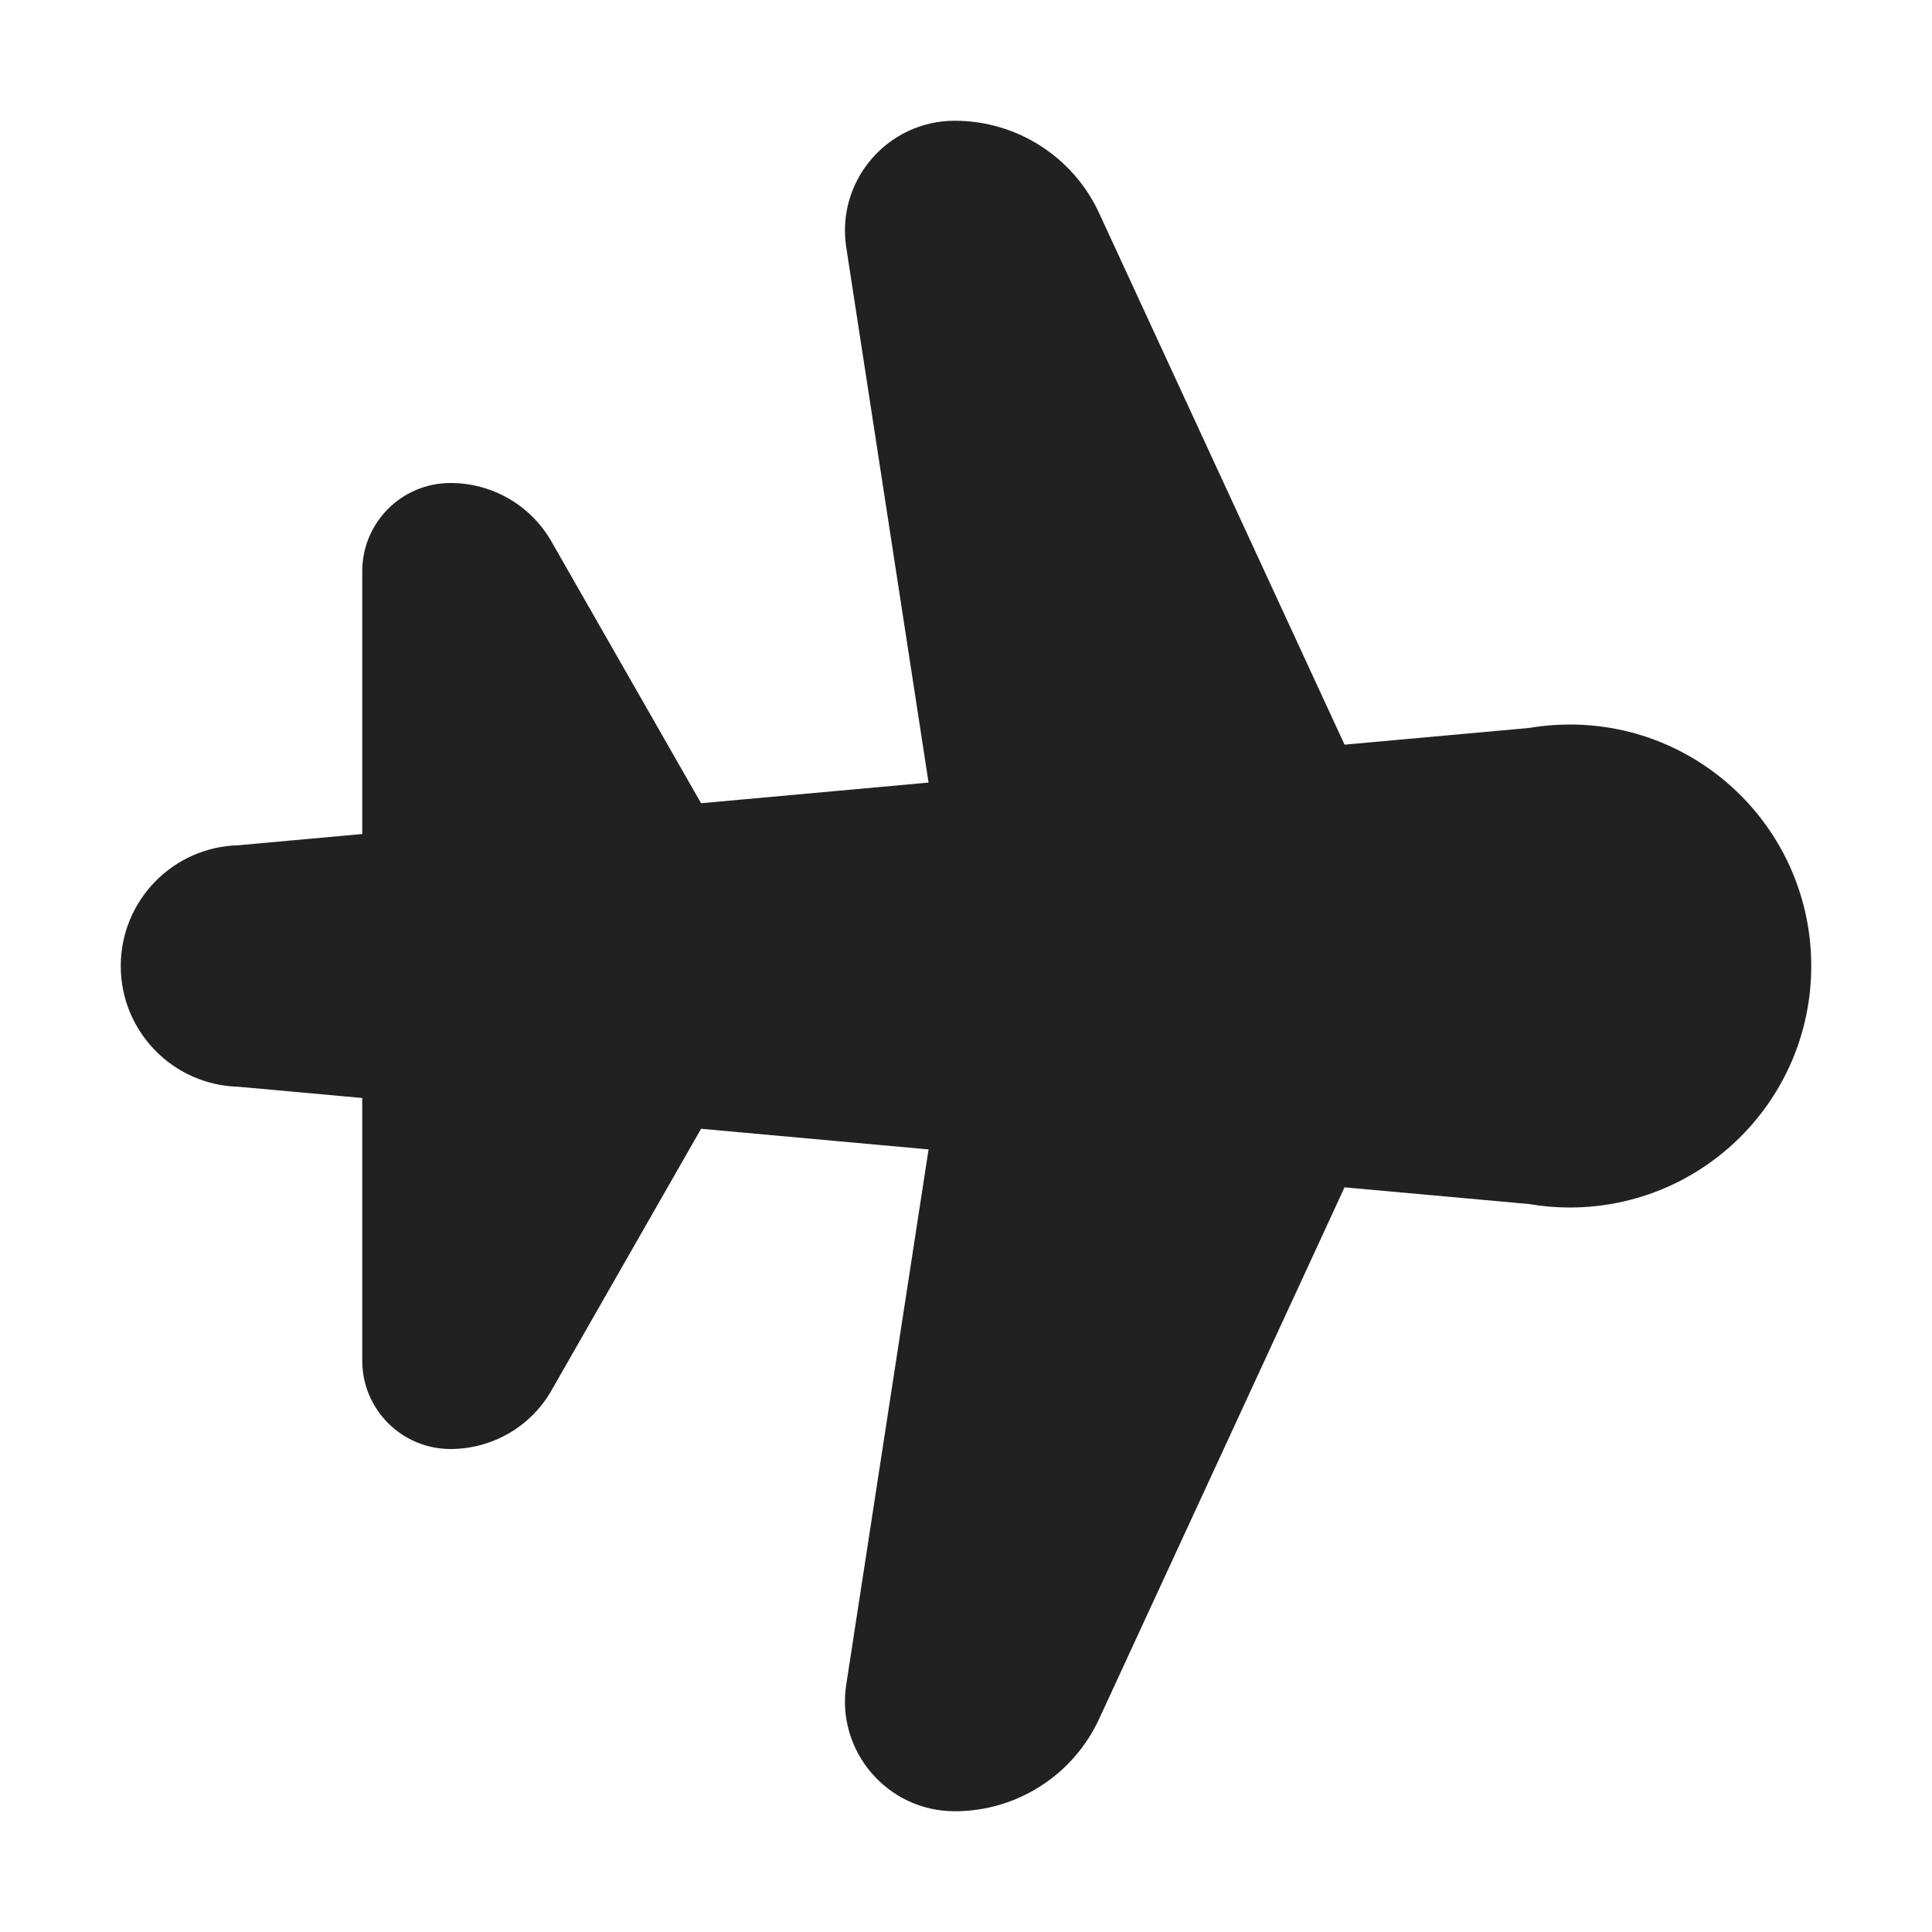 <svg width="16" height="16" viewBox="0 0 16 16" fill="none" xmlns="http://www.w3.org/2000/svg">
<path d="M7.907 1C7.35 1 6.924 1.497 7.008 2.047L7.69 6.481L5.806 6.652L4.567 4.485C4.396 4.185 4.077 4 3.731 4C3.327 4 3 4.327 3 4.731V6.907L1.974 7C1.433 7.014 1 7.457 1 8C1 8.543 1.433 8.986 1.974 9L3 9.093V11.269C3 11.672 3.327 12 3.731 12C4.077 12 4.396 11.815 4.567 11.515L5.806 9.348L7.69 9.519L7.008 13.953C6.924 14.503 7.35 15 7.907 15C8.421 15 8.888 14.701 9.103 14.234L11.135 9.833L12.66 9.971C12.771 9.99 12.884 10 13 10C14.105 10 15 9.105 15 8C15 6.895 14.105 6 13 6C12.884 6 12.771 6.01 12.66 6.029L11.135 6.167L9.103 1.766C8.888 1.299 8.421 1 7.907 1Z" fill="#212121"/>
</svg>
